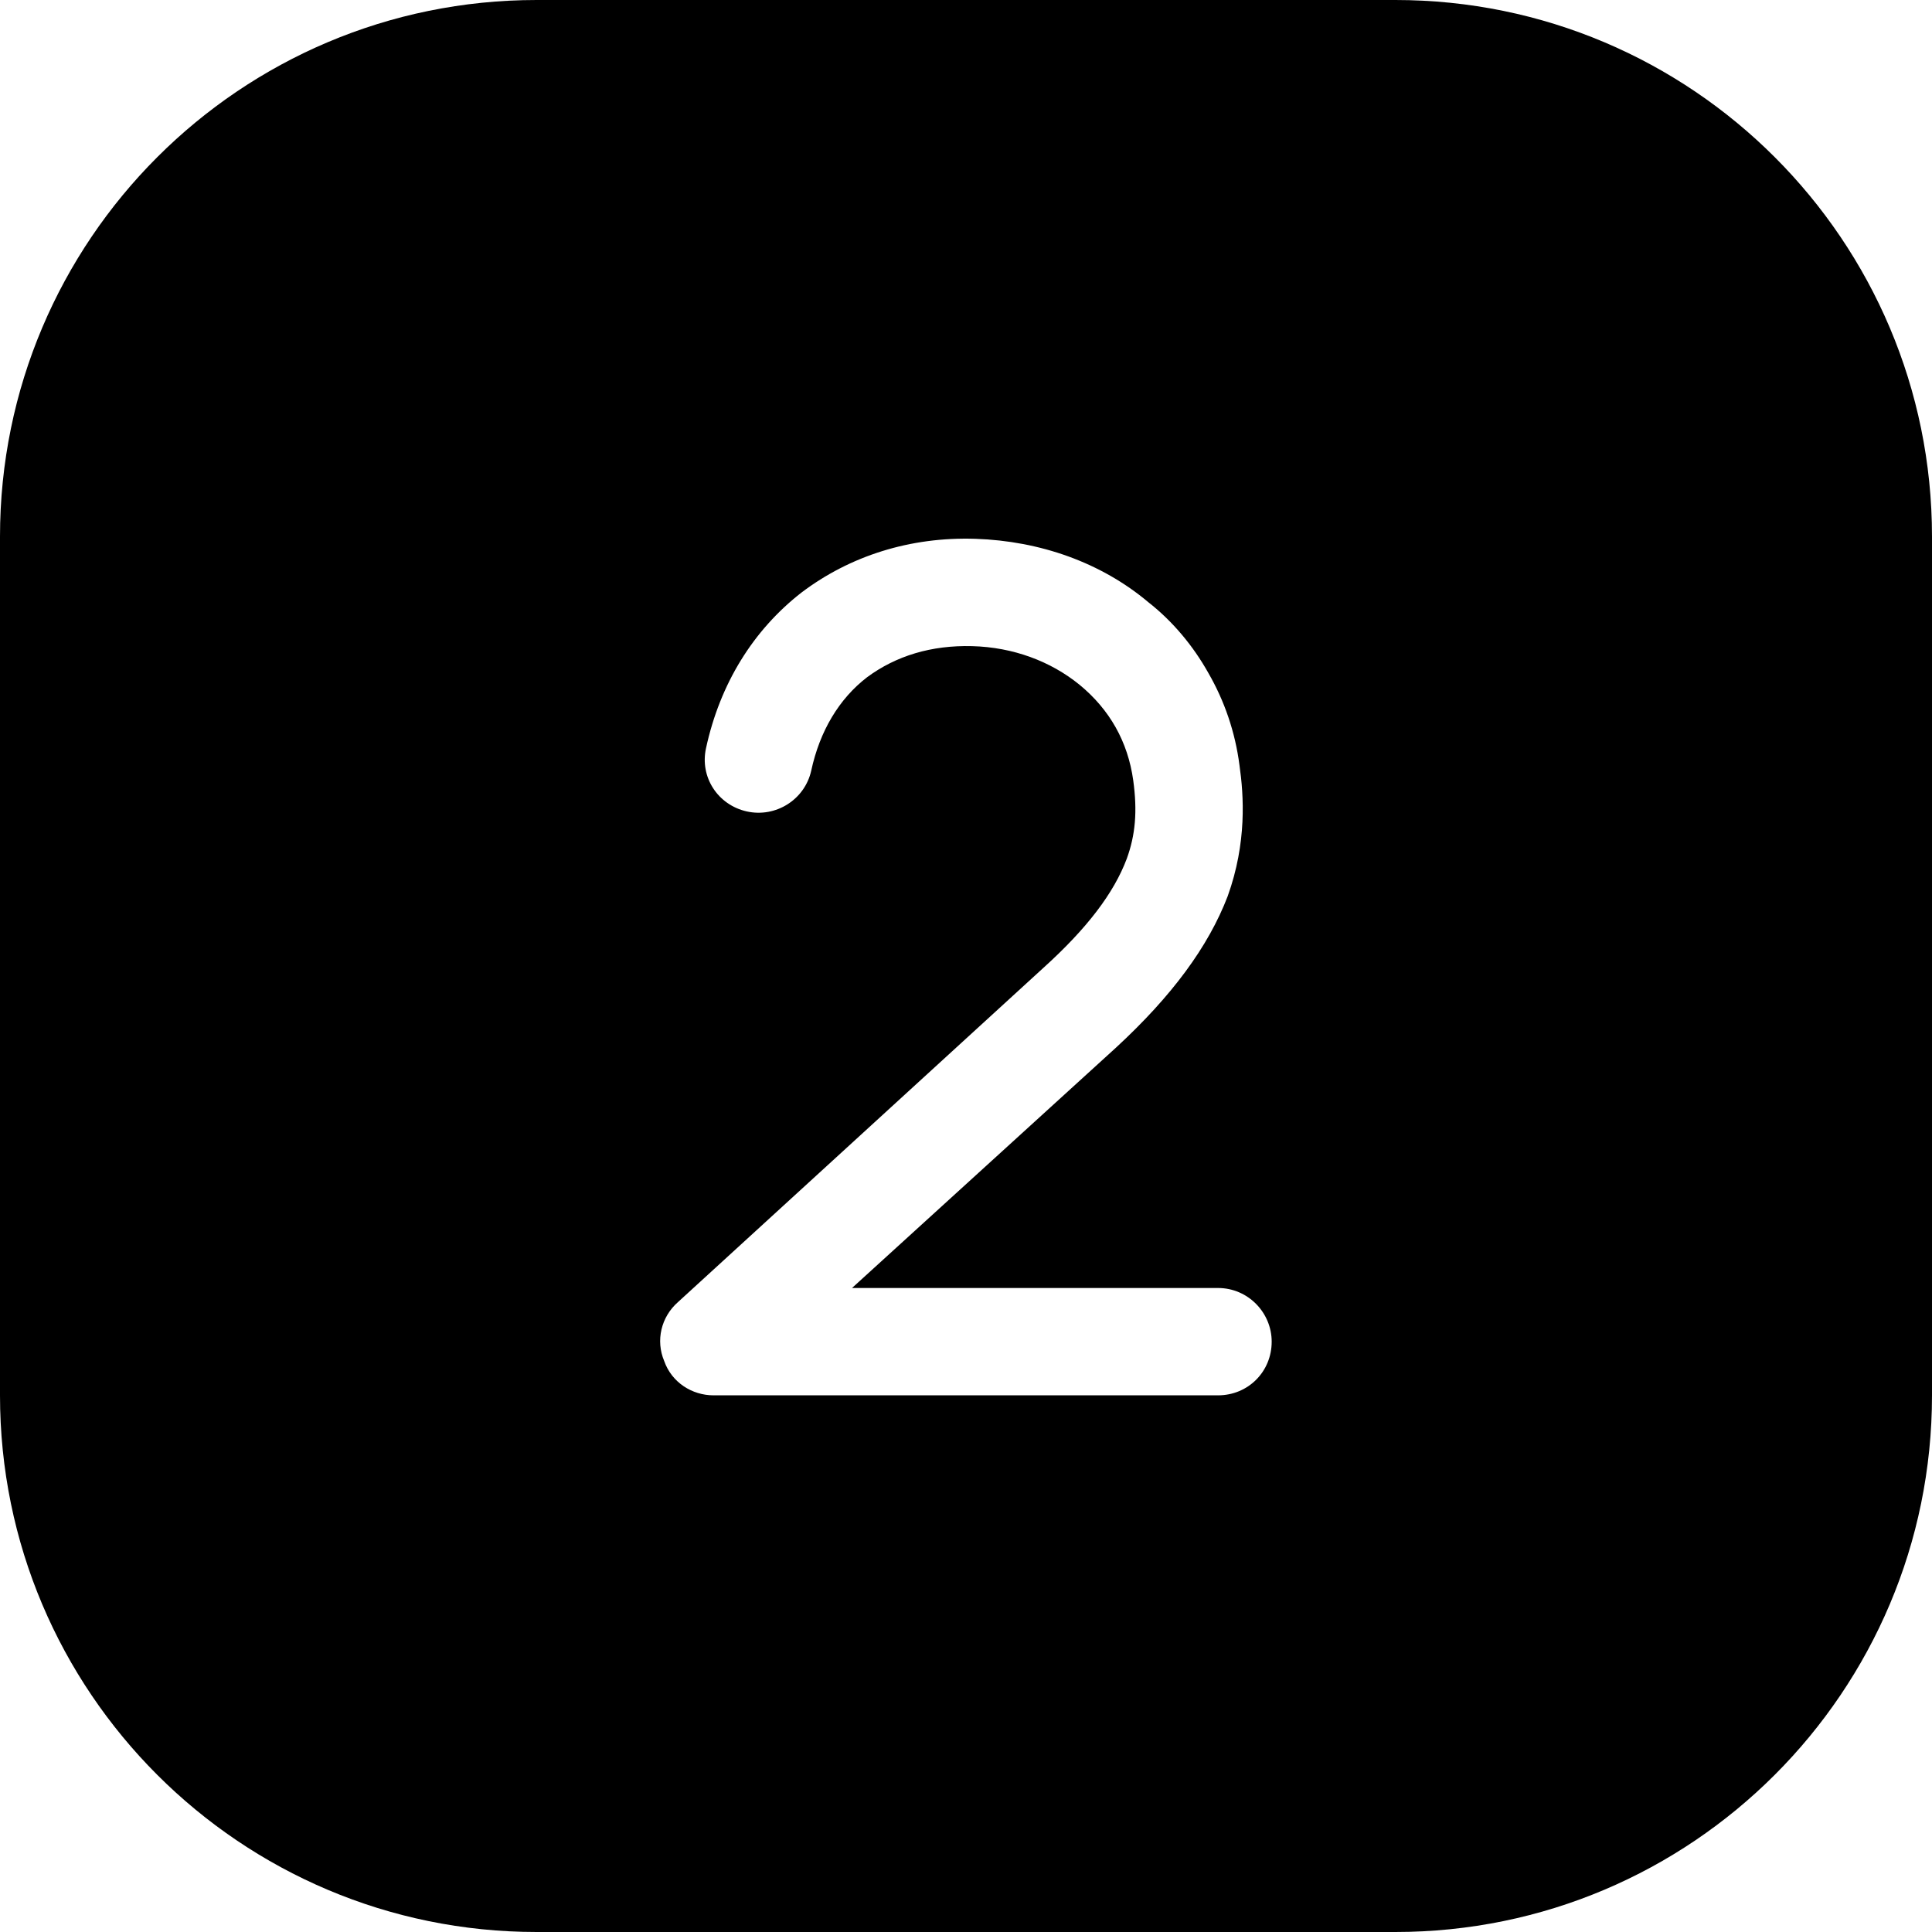 <svg width="1em" height="1em" viewBox="0 0 18 18" fill="none" xmlns="http://www.w3.org/2000/svg">
<path fill-rule="evenodd" clip-rule="evenodd" d="M5 0C2.239 0 0 2.239 0 5V13C0 15.761 2.239 18 5 18H13C15.761 18 18 15.761 18 13V5C18 2.239 15.761 0 13 0H5ZM6.648 13H11.348C11.628 13 11.848 12.78 11.848 12.5C11.848 12.23 11.628 12 11.348 12H7.938L10.398 9.76C10.918 9.28 11.258 8.82 11.438 8.35C11.618 7.85 11.588 7.41 11.548 7.13C11.508 6.82 11.408 6.53 11.258 6.27C11.118 6.02 10.928 5.79 10.698 5.61C10.258 5.24 9.688 5.04 9.088 5.02C8.478 5 7.918 5.18 7.468 5.52C7.018 5.87 6.708 6.37 6.578 6.97C6.518 7.24 6.688 7.5 6.958 7.56C7.228 7.62 7.498 7.45 7.558 7.18C7.638 6.81 7.818 6.51 8.078 6.31C8.348 6.11 8.678 6.01 9.058 6.02C9.438 6.03 9.788 6.16 10.058 6.38C10.338 6.61 10.508 6.91 10.558 7.27C10.598 7.56 10.578 7.78 10.498 8C10.378 8.32 10.128 8.65 9.718 9.02L6.318 12.13C6.158 12.27 6.108 12.49 6.188 12.68C6.258 12.88 6.448 13 6.648 13Z" fill="currentColor"/>
</svg>

